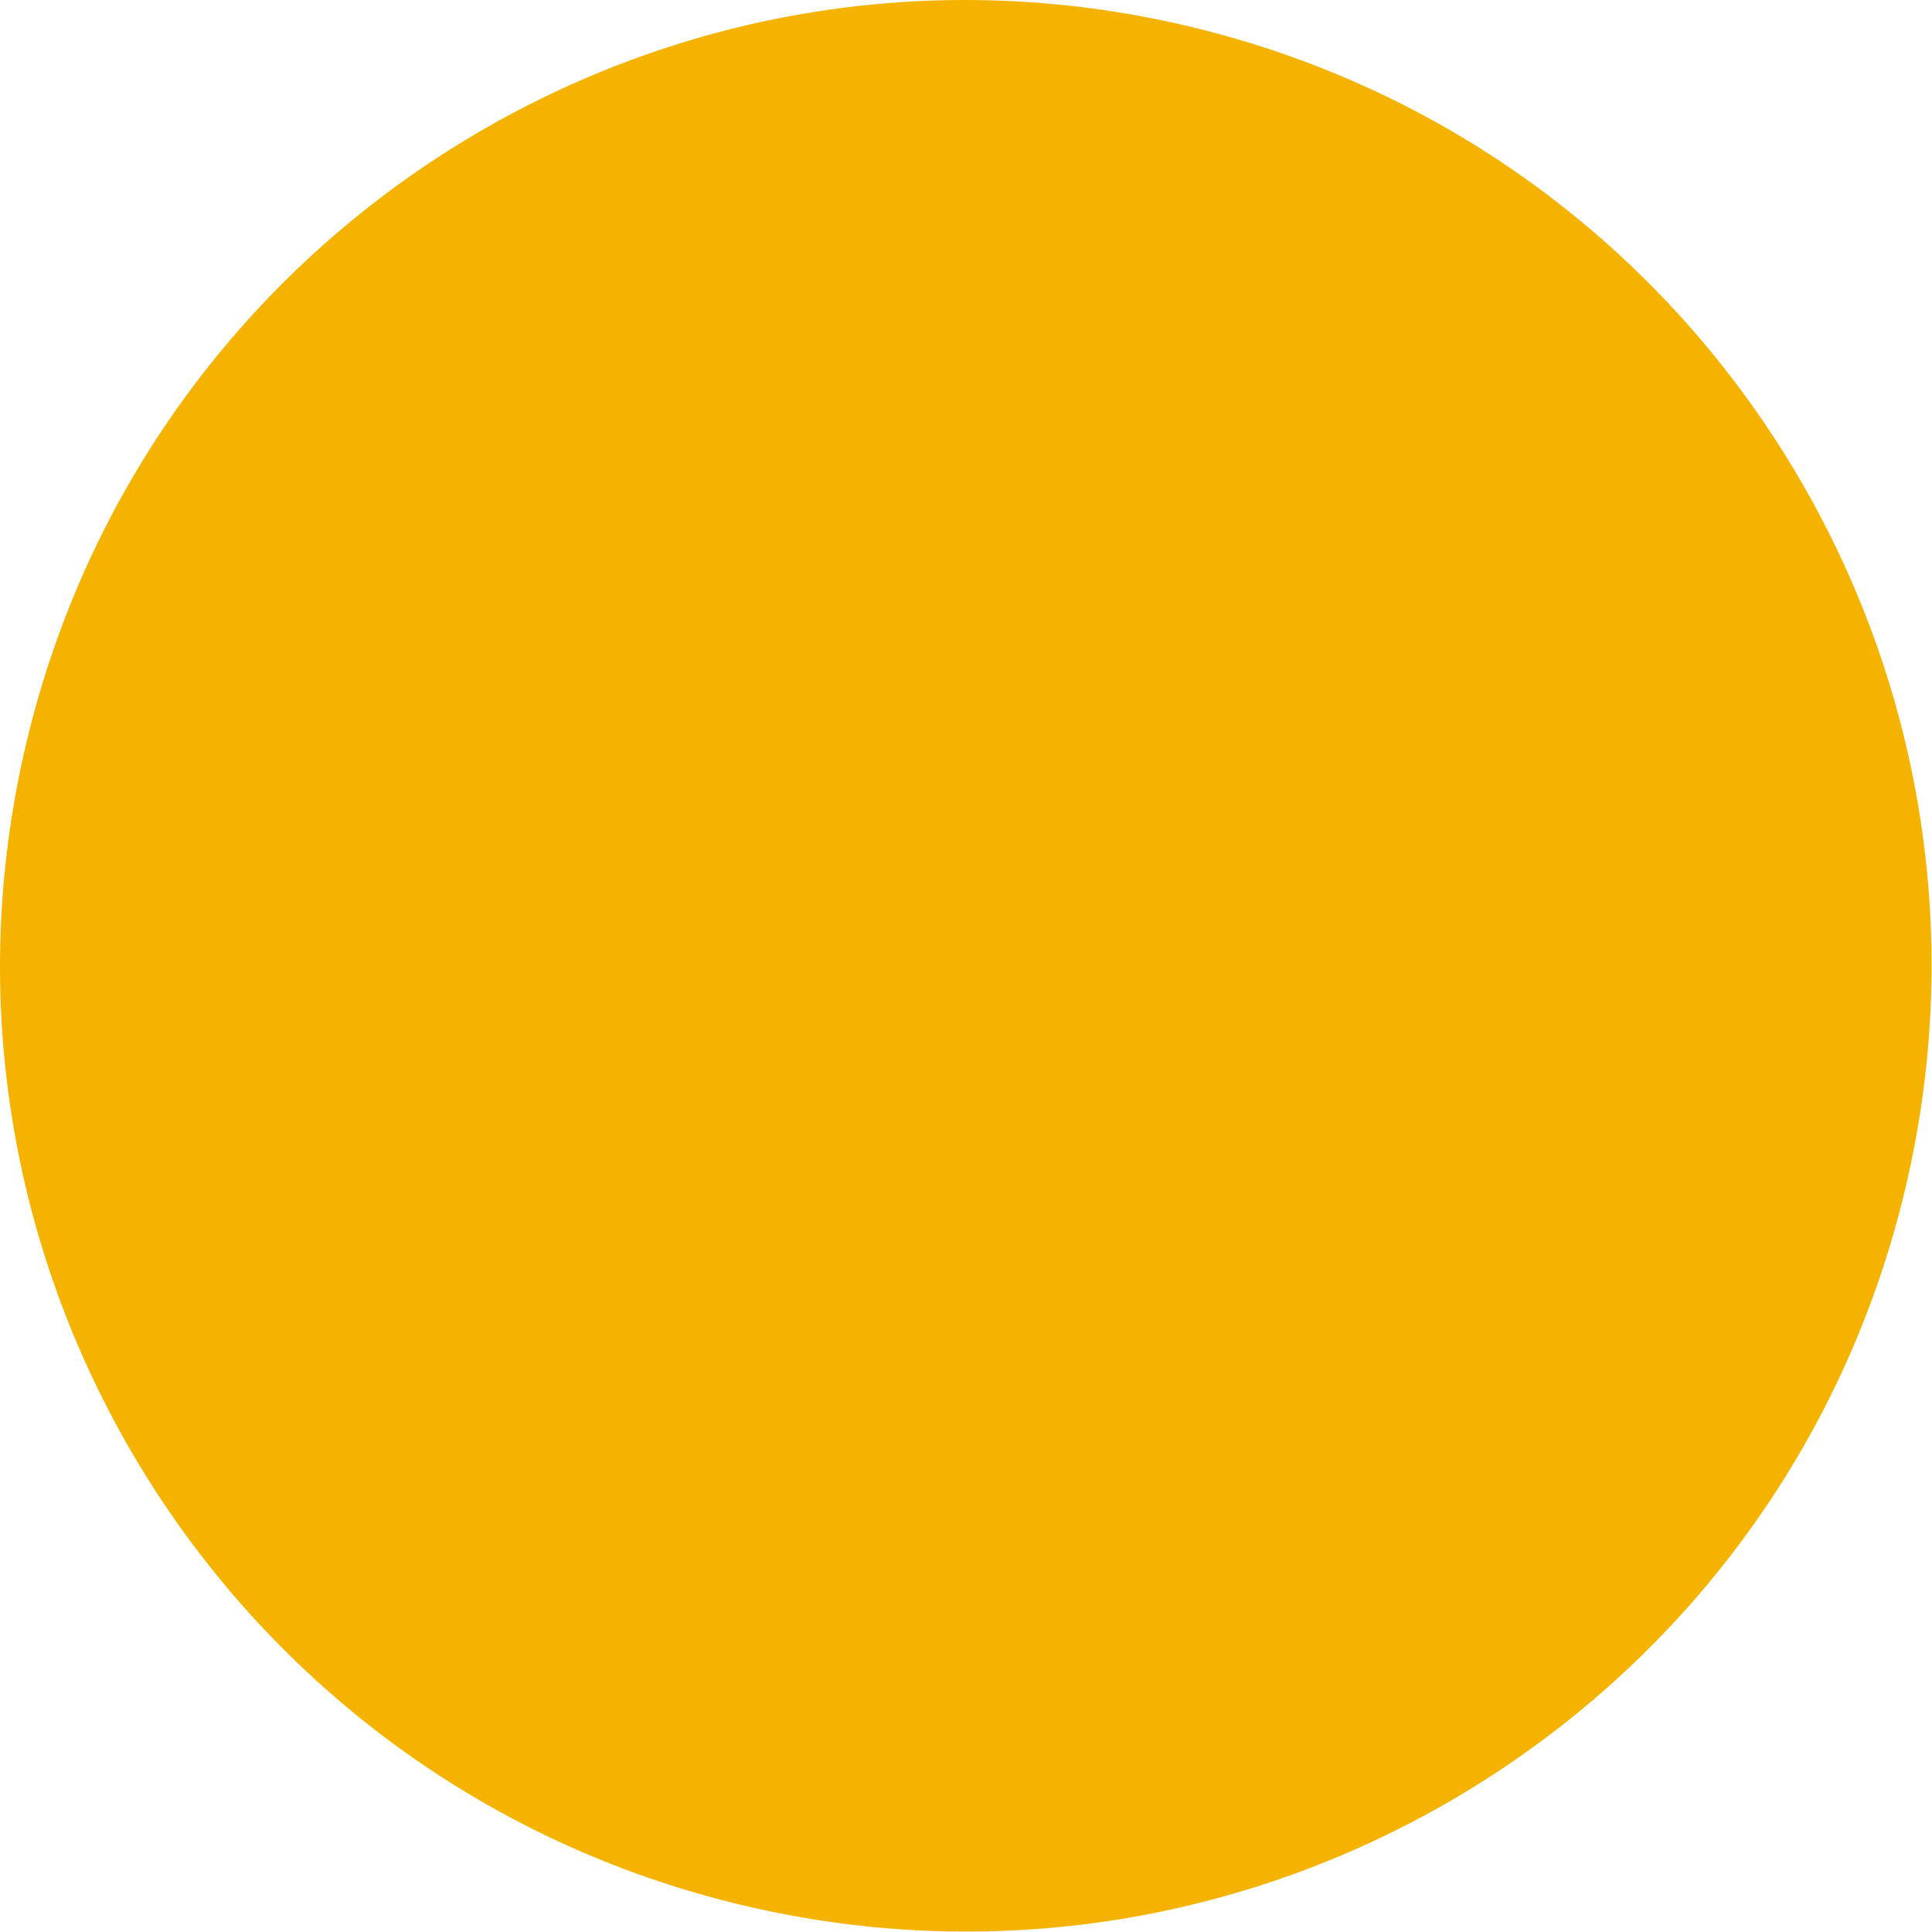 <svg preserveAspectRatio="none" width="100%" height="100%" overflow="visible" style="display: block;" viewBox="0 0 45 45" fill="none" xmlns="http://www.w3.org/2000/svg">
<path id="bg" d="M44.317 27.937C41.313 39.988 29.105 47.321 17.051 44.317C5.003 41.312 -2.332 29.106 0.674 17.056C3.677 5.003 15.884 -2.331 27.934 0.673C39.987 3.678 47.322 15.885 44.317 27.937H44.317Z" fill="#F5B300"/>
</svg>
